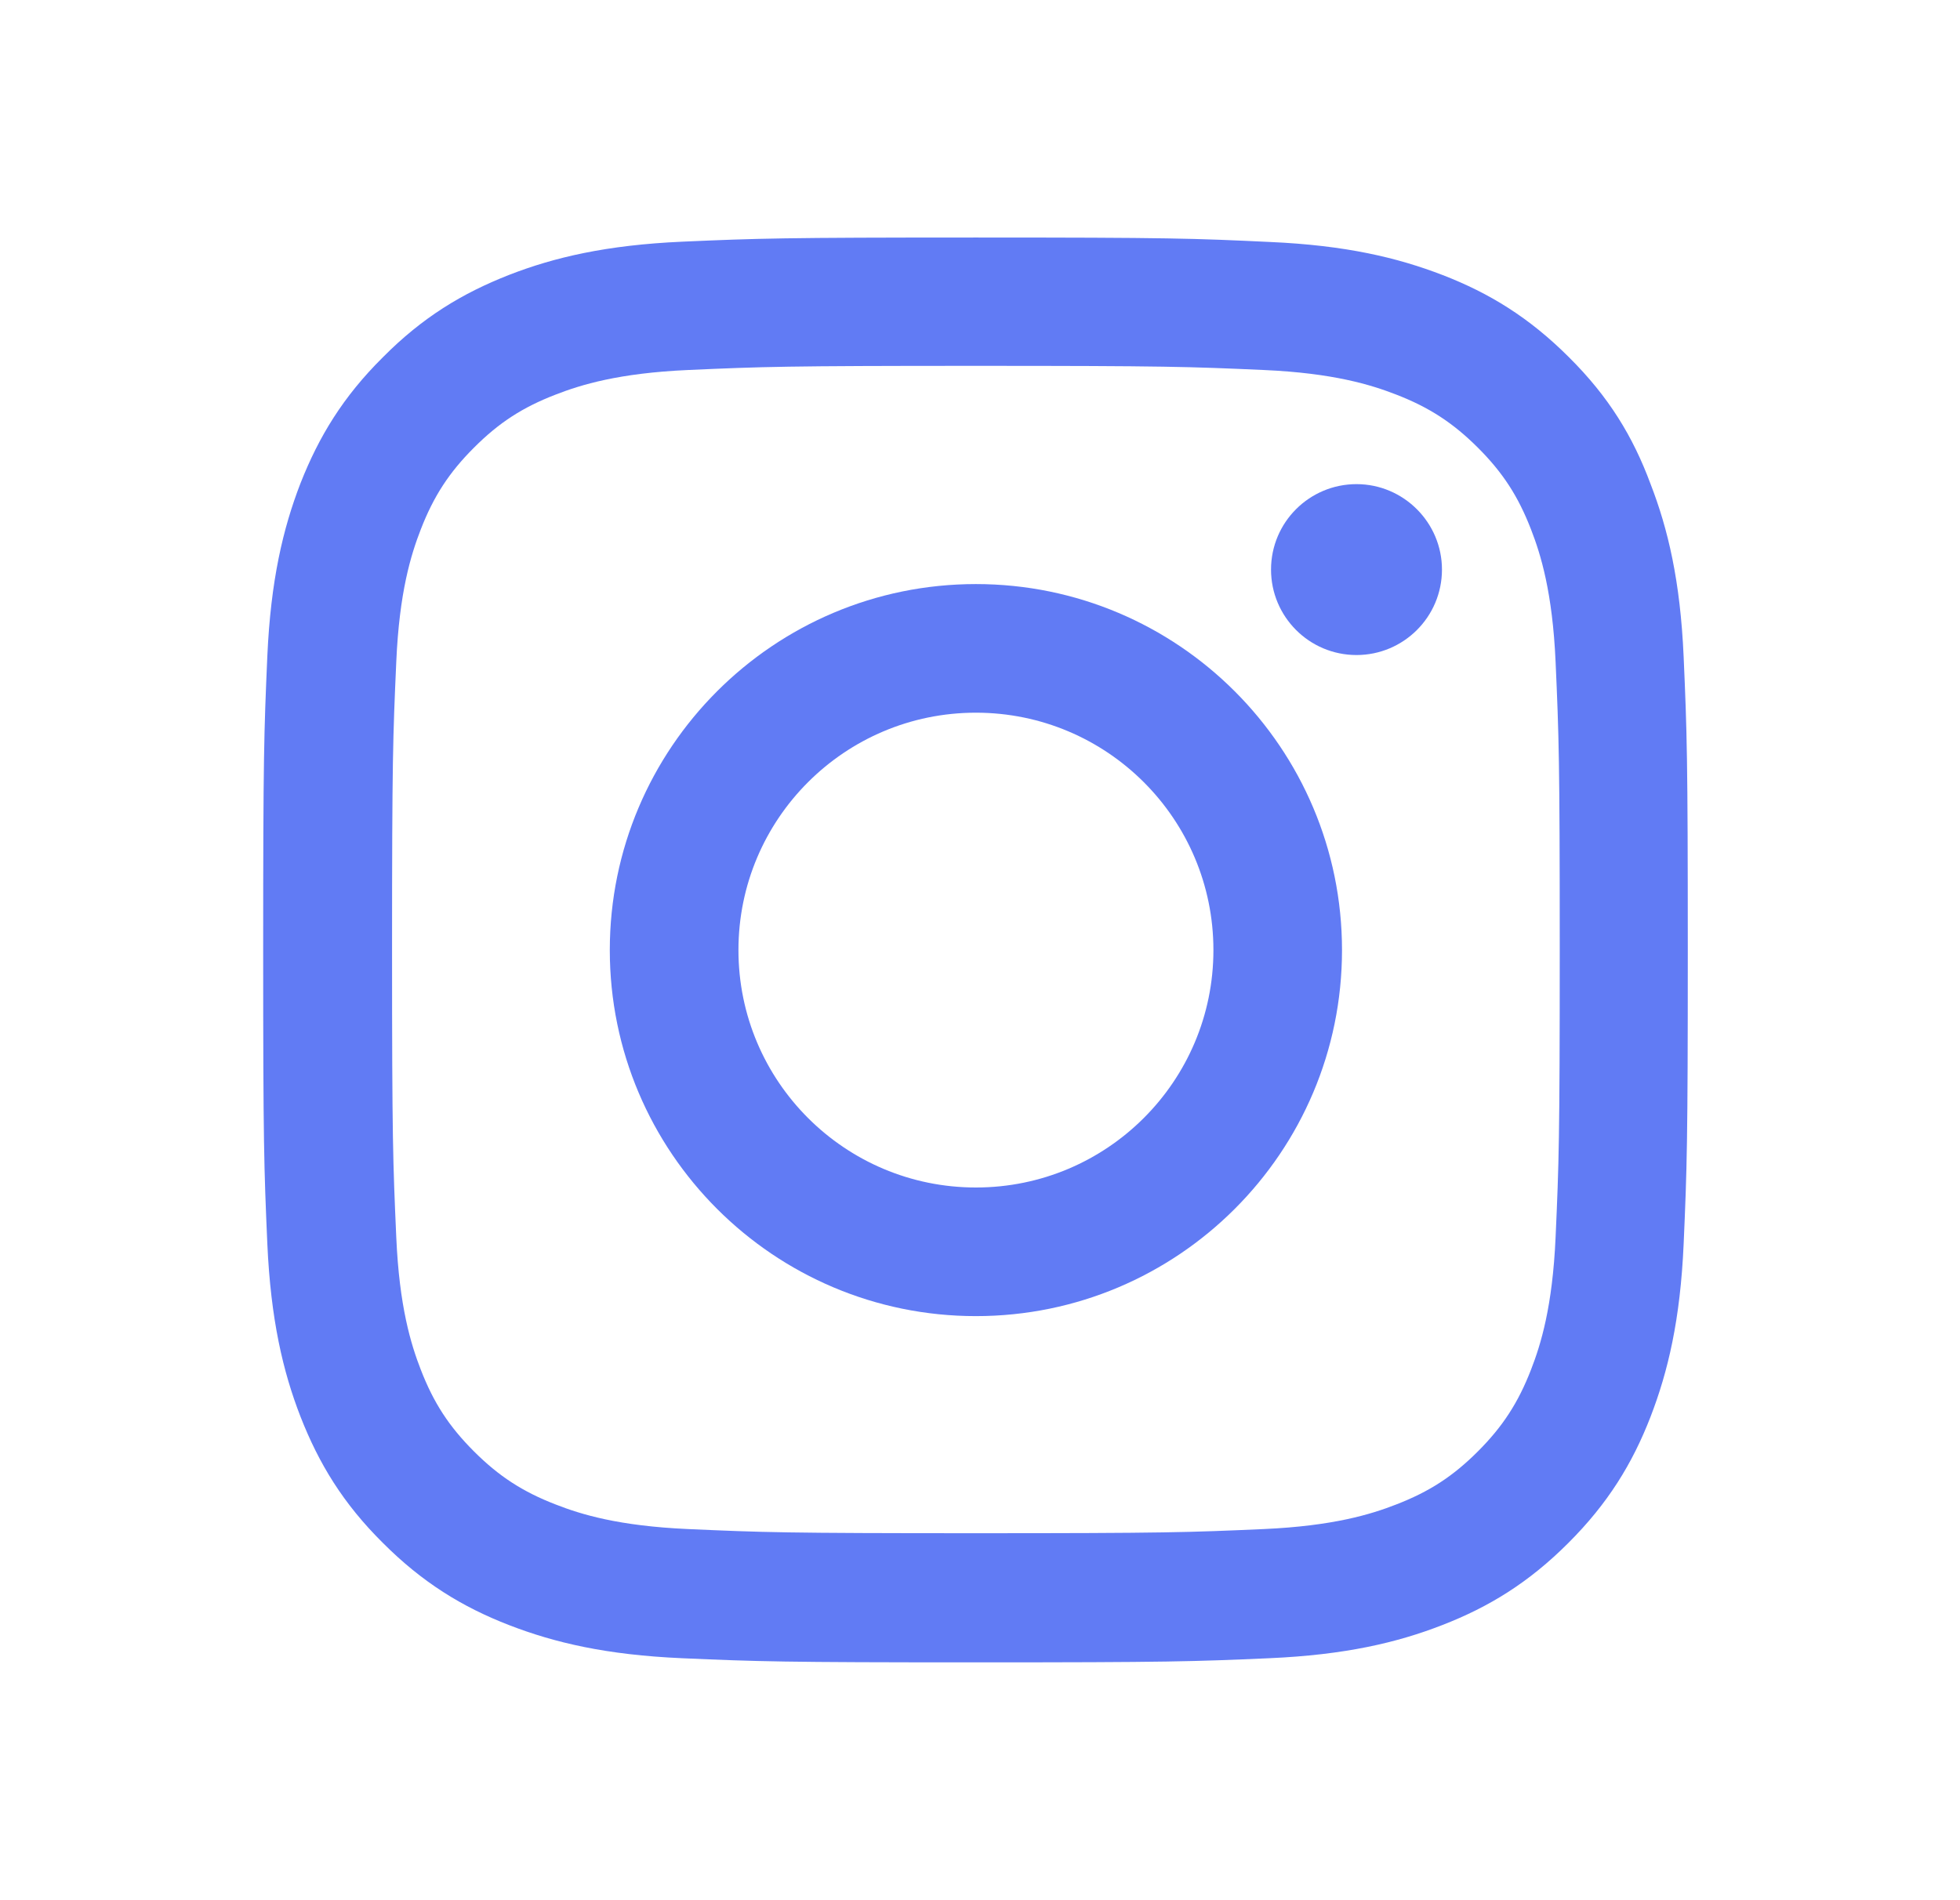 <svg width="33" height="32" viewBox="0 0 33 32" fill="none" xmlns="http://www.w3.org/2000/svg">
<g clip-path="url(#clip0_1627_7898)" filter="url(#filter0_d_1627_7898)">
<path d="M16.431 2.161C19.637 2.161 20.017 2.175 21.278 2.231C22.45 2.283 23.083 2.48 23.505 2.644C24.062 2.859 24.465 3.122 24.883 3.539C25.305 3.961 25.562 4.359 25.778 4.917C25.942 5.339 26.139 5.977 26.191 7.144C26.247 8.409 26.261 8.789 26.261 11.991C26.261 15.197 26.247 15.577 26.191 16.837C26.139 18.009 25.942 18.642 25.778 19.064C25.562 19.622 25.3 20.025 24.883 20.442C24.461 20.864 24.062 21.122 23.505 21.337C23.083 21.502 22.445 21.698 21.278 21.75C20.012 21.806 19.633 21.82 16.431 21.82C13.225 21.82 12.845 21.806 11.584 21.75C10.412 21.698 9.78 21.502 9.358 21.337C8.8 21.122 8.397 20.859 7.98 20.442C7.558 20.02 7.3 19.622 7.084 19.064C6.92 18.642 6.723 18.005 6.672 16.837C6.616 15.572 6.601 15.192 6.601 11.991C6.601 8.784 6.616 8.405 6.672 7.144C6.723 5.972 6.92 5.339 7.084 4.917C7.3 4.359 7.562 3.956 7.98 3.539C8.401 3.117 8.8 2.859 9.358 2.644C9.78 2.48 10.417 2.283 11.584 2.231C12.845 2.175 13.225 2.161 16.431 2.161ZM16.431 0C13.173 0 12.765 0.014 11.486 0.07C10.211 0.127 9.334 0.333 8.575 0.628C7.783 0.938 7.112 1.345 6.447 2.016C5.776 2.681 5.369 3.352 5.059 4.139C4.764 4.903 4.558 5.775 4.501 7.05C4.445 8.334 4.431 8.742 4.431 12C4.431 15.258 4.445 15.666 4.501 16.945C4.558 18.22 4.764 19.097 5.059 19.856C5.369 20.648 5.776 21.319 6.447 21.984C7.112 22.65 7.783 23.062 8.57 23.367C9.334 23.663 10.206 23.869 11.481 23.925C12.761 23.981 13.169 23.995 16.427 23.995C19.684 23.995 20.092 23.981 21.372 23.925C22.647 23.869 23.523 23.663 24.283 23.367C25.07 23.062 25.741 22.65 26.406 21.984C27.072 21.319 27.484 20.648 27.789 19.861C28.084 19.097 28.291 18.225 28.347 16.95C28.403 15.67 28.417 15.262 28.417 12.005C28.417 8.747 28.403 8.339 28.347 7.059C28.291 5.784 28.084 4.908 27.789 4.148C27.494 3.352 27.086 2.681 26.416 2.016C25.75 1.35 25.08 0.938 24.292 0.633C23.528 0.338 22.656 0.131 21.381 0.075C20.097 0.014 19.689 0 16.431 0Z" fill="#617BF4"/>
<path d="M16.431 5.836C13.028 5.836 10.267 8.597 10.267 12C10.267 15.403 13.028 18.164 16.431 18.164C19.834 18.164 22.595 15.403 22.595 12C22.595 8.597 19.834 5.836 16.431 5.836ZM16.431 15.998C14.223 15.998 12.433 14.208 12.433 12C12.433 9.792 14.223 8.002 16.431 8.002C18.639 8.002 20.43 9.792 20.43 12C20.43 14.208 18.639 15.998 16.431 15.998Z" fill="#617BF4"/>
<path d="M24.278 5.592C24.278 6.389 23.631 7.031 22.839 7.031C22.042 7.031 21.4 6.384 21.4 5.592C21.4 4.795 22.047 4.153 22.839 4.153C23.631 4.153 24.278 4.8 24.278 5.592Z" fill="#617BF4"/>
</g>
<defs>
<filter id="filter0_d_1627_7898" x="0.431" y="0" width="32" height="32" filterUnits="userSpaceOnUse" color-interpolation-filters="sRGB">
<feFlood flood-opacity="0" result="BackgroundImageFix"/>
<feColorMatrix in="SourceAlpha" type="matrix" values="0 0 0 0 0 0 0 0 0 0 0 0 0 0 0 0 0 0 127 0" result="hardAlpha"/>
<feOffset dy="4"/>
<feGaussianBlur stdDeviation="2"/>
<feComposite in2="hardAlpha" operator="out"/>
<feColorMatrix type="matrix" values="0 0 0 0 0 0 0 0 0 0 0 0 0 0 0 0 0 0 0.25 0"/>
<feBlend mode="normal" in2="BackgroundImageFix" result="effect1_dropShadow_1627_7898"/>
<feBlend mode="normal" in="SourceGraphic" in2="effect1_dropShadow_1627_7898" result="shape"/>
</filter>
<clipPath id="clip0_1627_7898">
<rect width="24" height="24" fill="white" transform="translate(4.431)"/>
</clipPath>
</defs>
</svg>
